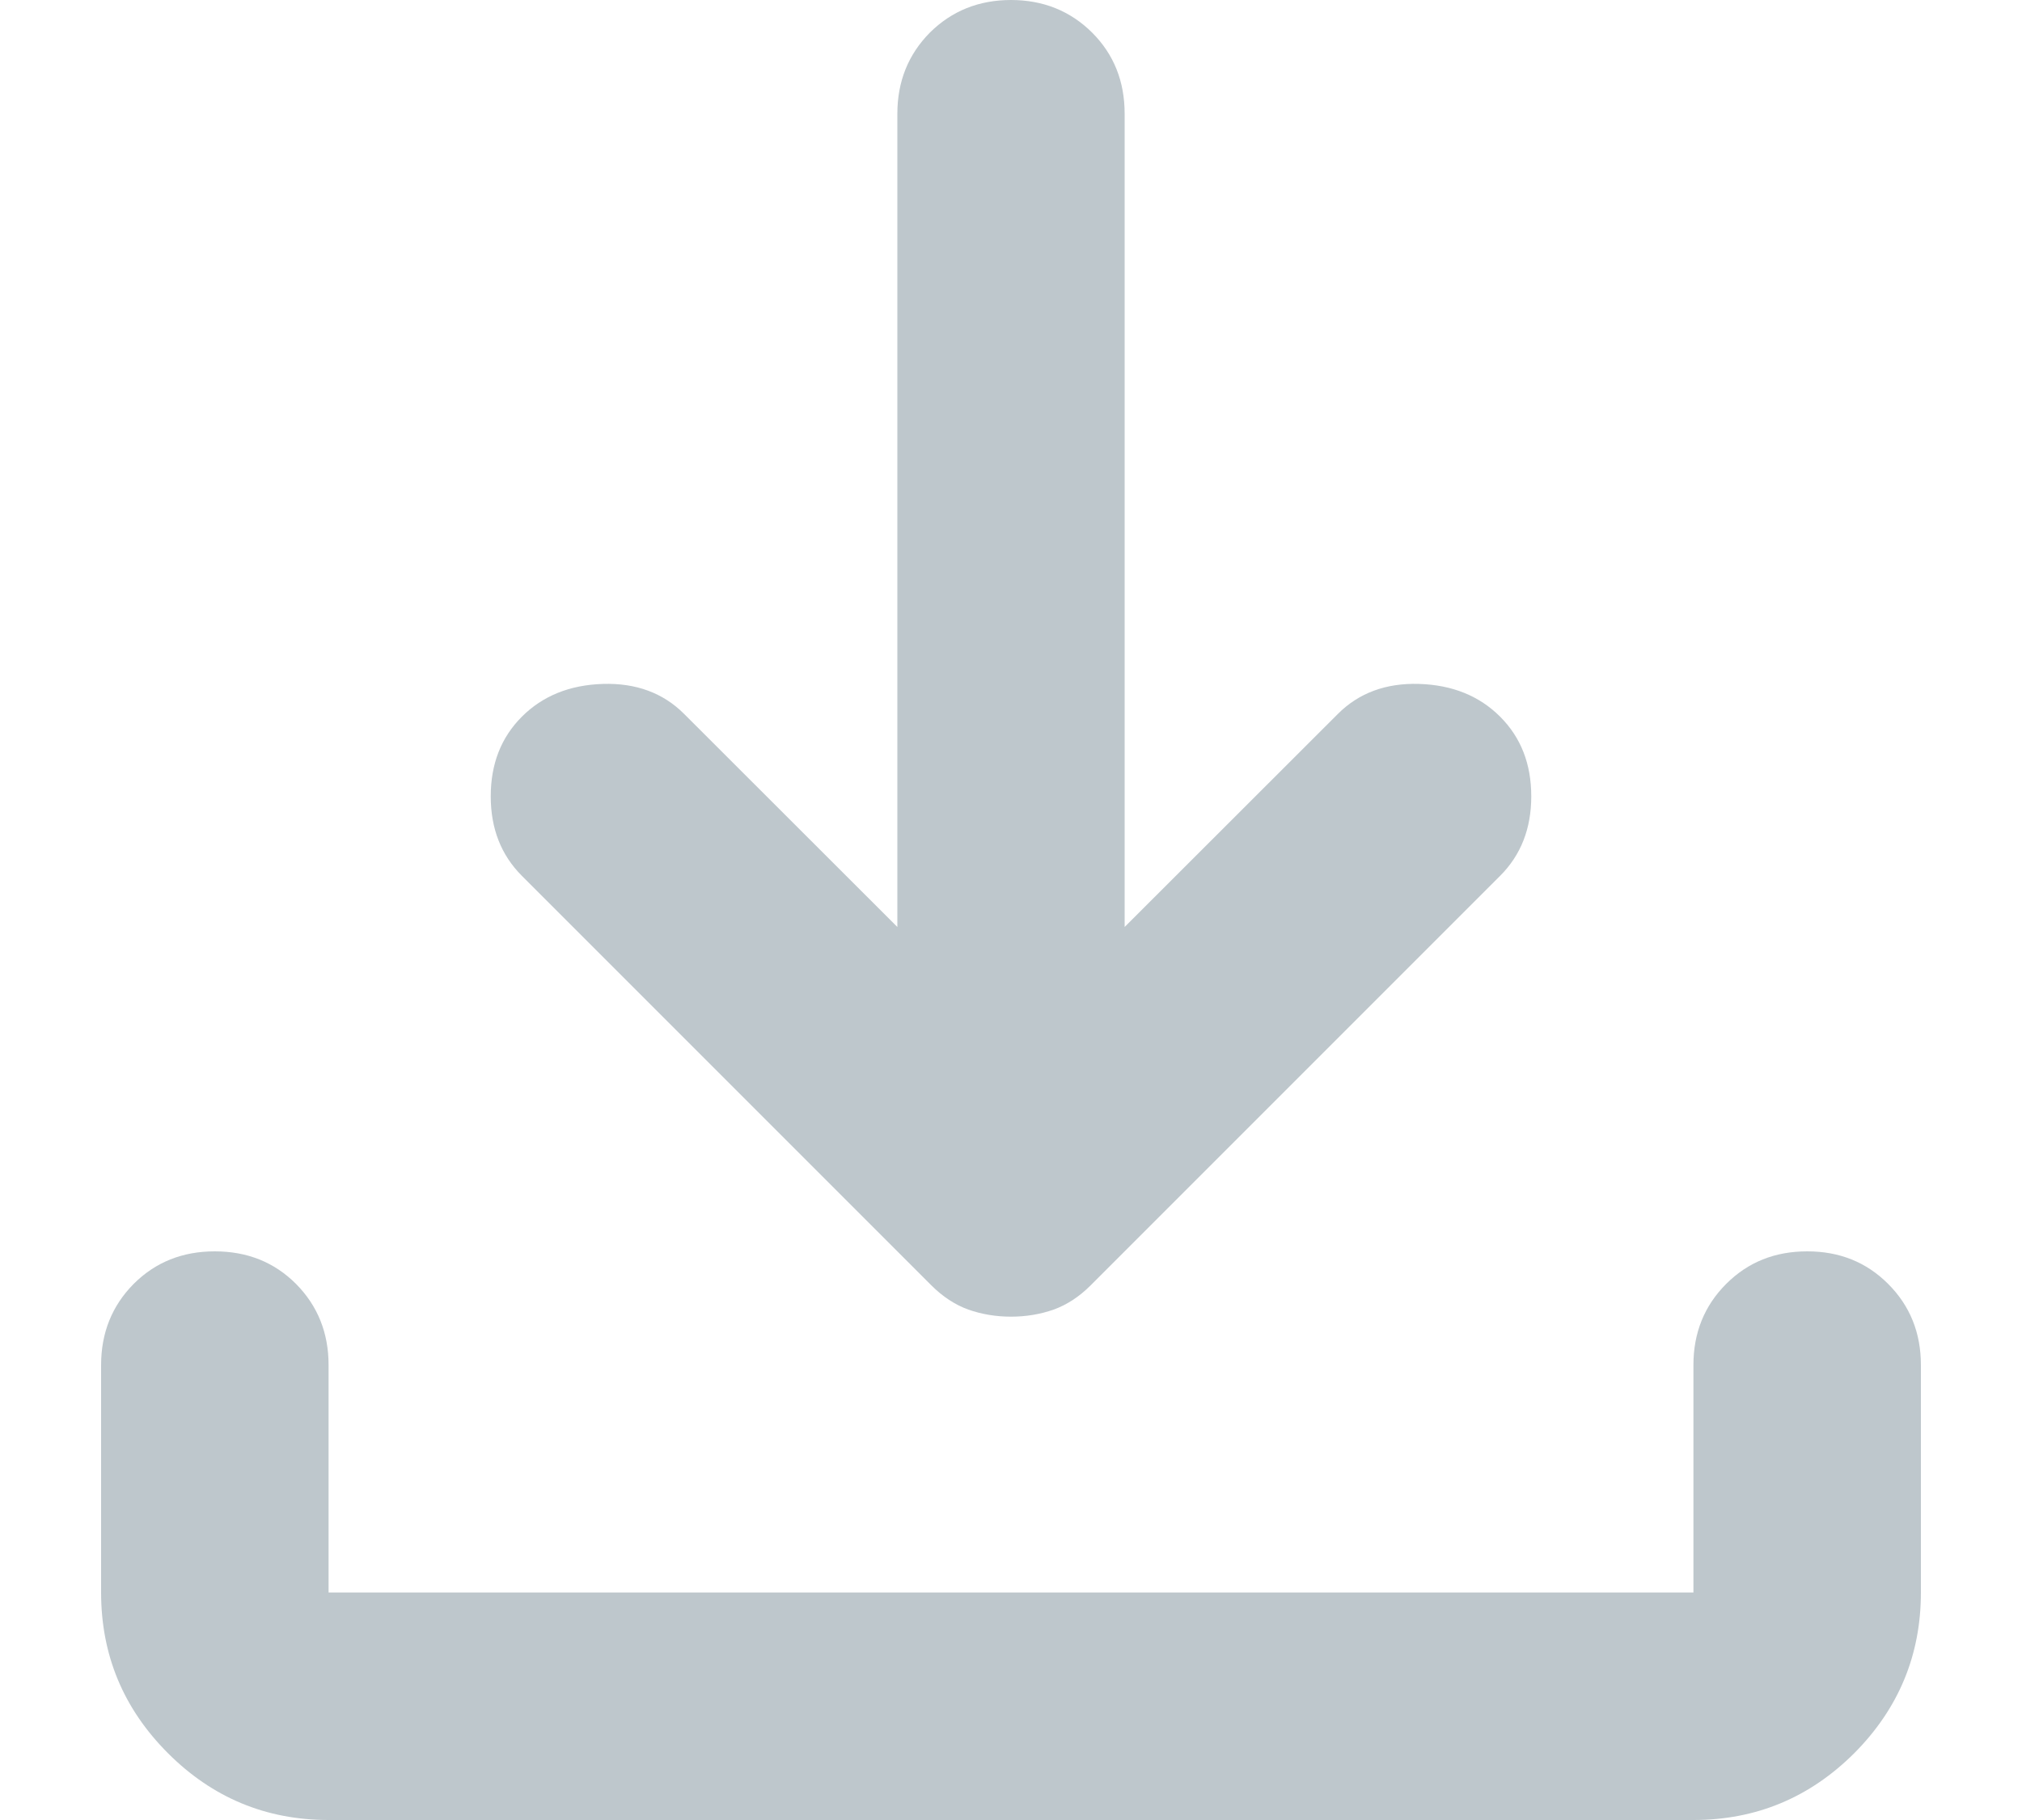 <svg width="10" height="9" viewBox="0 0 10 9" fill="none" xmlns="http://www.w3.org/2000/svg">
<path d="M5 6.511C4.925 6.511 4.855 6.499 4.789 6.476C4.723 6.452 4.662 6.412 4.606 6.356L2.581 4.331C2.478 4.228 2.427 4.097 2.427 3.938C2.427 3.778 2.478 3.647 2.581 3.544C2.684 3.441 2.818 3.387 2.982 3.382C3.146 3.377 3.28 3.427 3.383 3.53L4.438 4.584V0.562C4.438 0.403 4.492 0.269 4.599 0.161C4.707 0.054 4.841 0 5 0C5.159 0 5.293 0.054 5.401 0.161C5.509 0.269 5.562 0.403 5.562 0.562V4.584L6.617 3.53C6.72 3.427 6.854 3.377 7.018 3.382C7.182 3.387 7.316 3.441 7.419 3.544C7.522 3.647 7.573 3.778 7.573 3.938C7.573 4.097 7.522 4.228 7.419 4.331L5.394 6.356C5.338 6.412 5.277 6.452 5.211 6.476C5.145 6.499 5.075 6.511 5 6.511ZM1.625 9C1.316 9 1.051 8.89 0.831 8.67C0.61 8.449 0.5 8.184 0.5 7.875V6.75C0.5 6.591 0.554 6.457 0.661 6.349C0.769 6.241 0.903 6.188 1.062 6.188C1.222 6.188 1.356 6.241 1.464 6.349C1.571 6.457 1.625 6.591 1.625 6.75V7.875H8.375V6.75C8.375 6.591 8.429 6.457 8.537 6.349C8.645 6.241 8.778 6.188 8.938 6.188C9.097 6.188 9.23 6.241 9.338 6.349C9.446 6.457 9.5 6.591 9.5 6.75V7.875C9.5 8.184 9.39 8.449 9.17 8.67C8.949 8.89 8.684 9 8.375 9H1.625Z" fill="#BEC7CC"/>
</svg>
